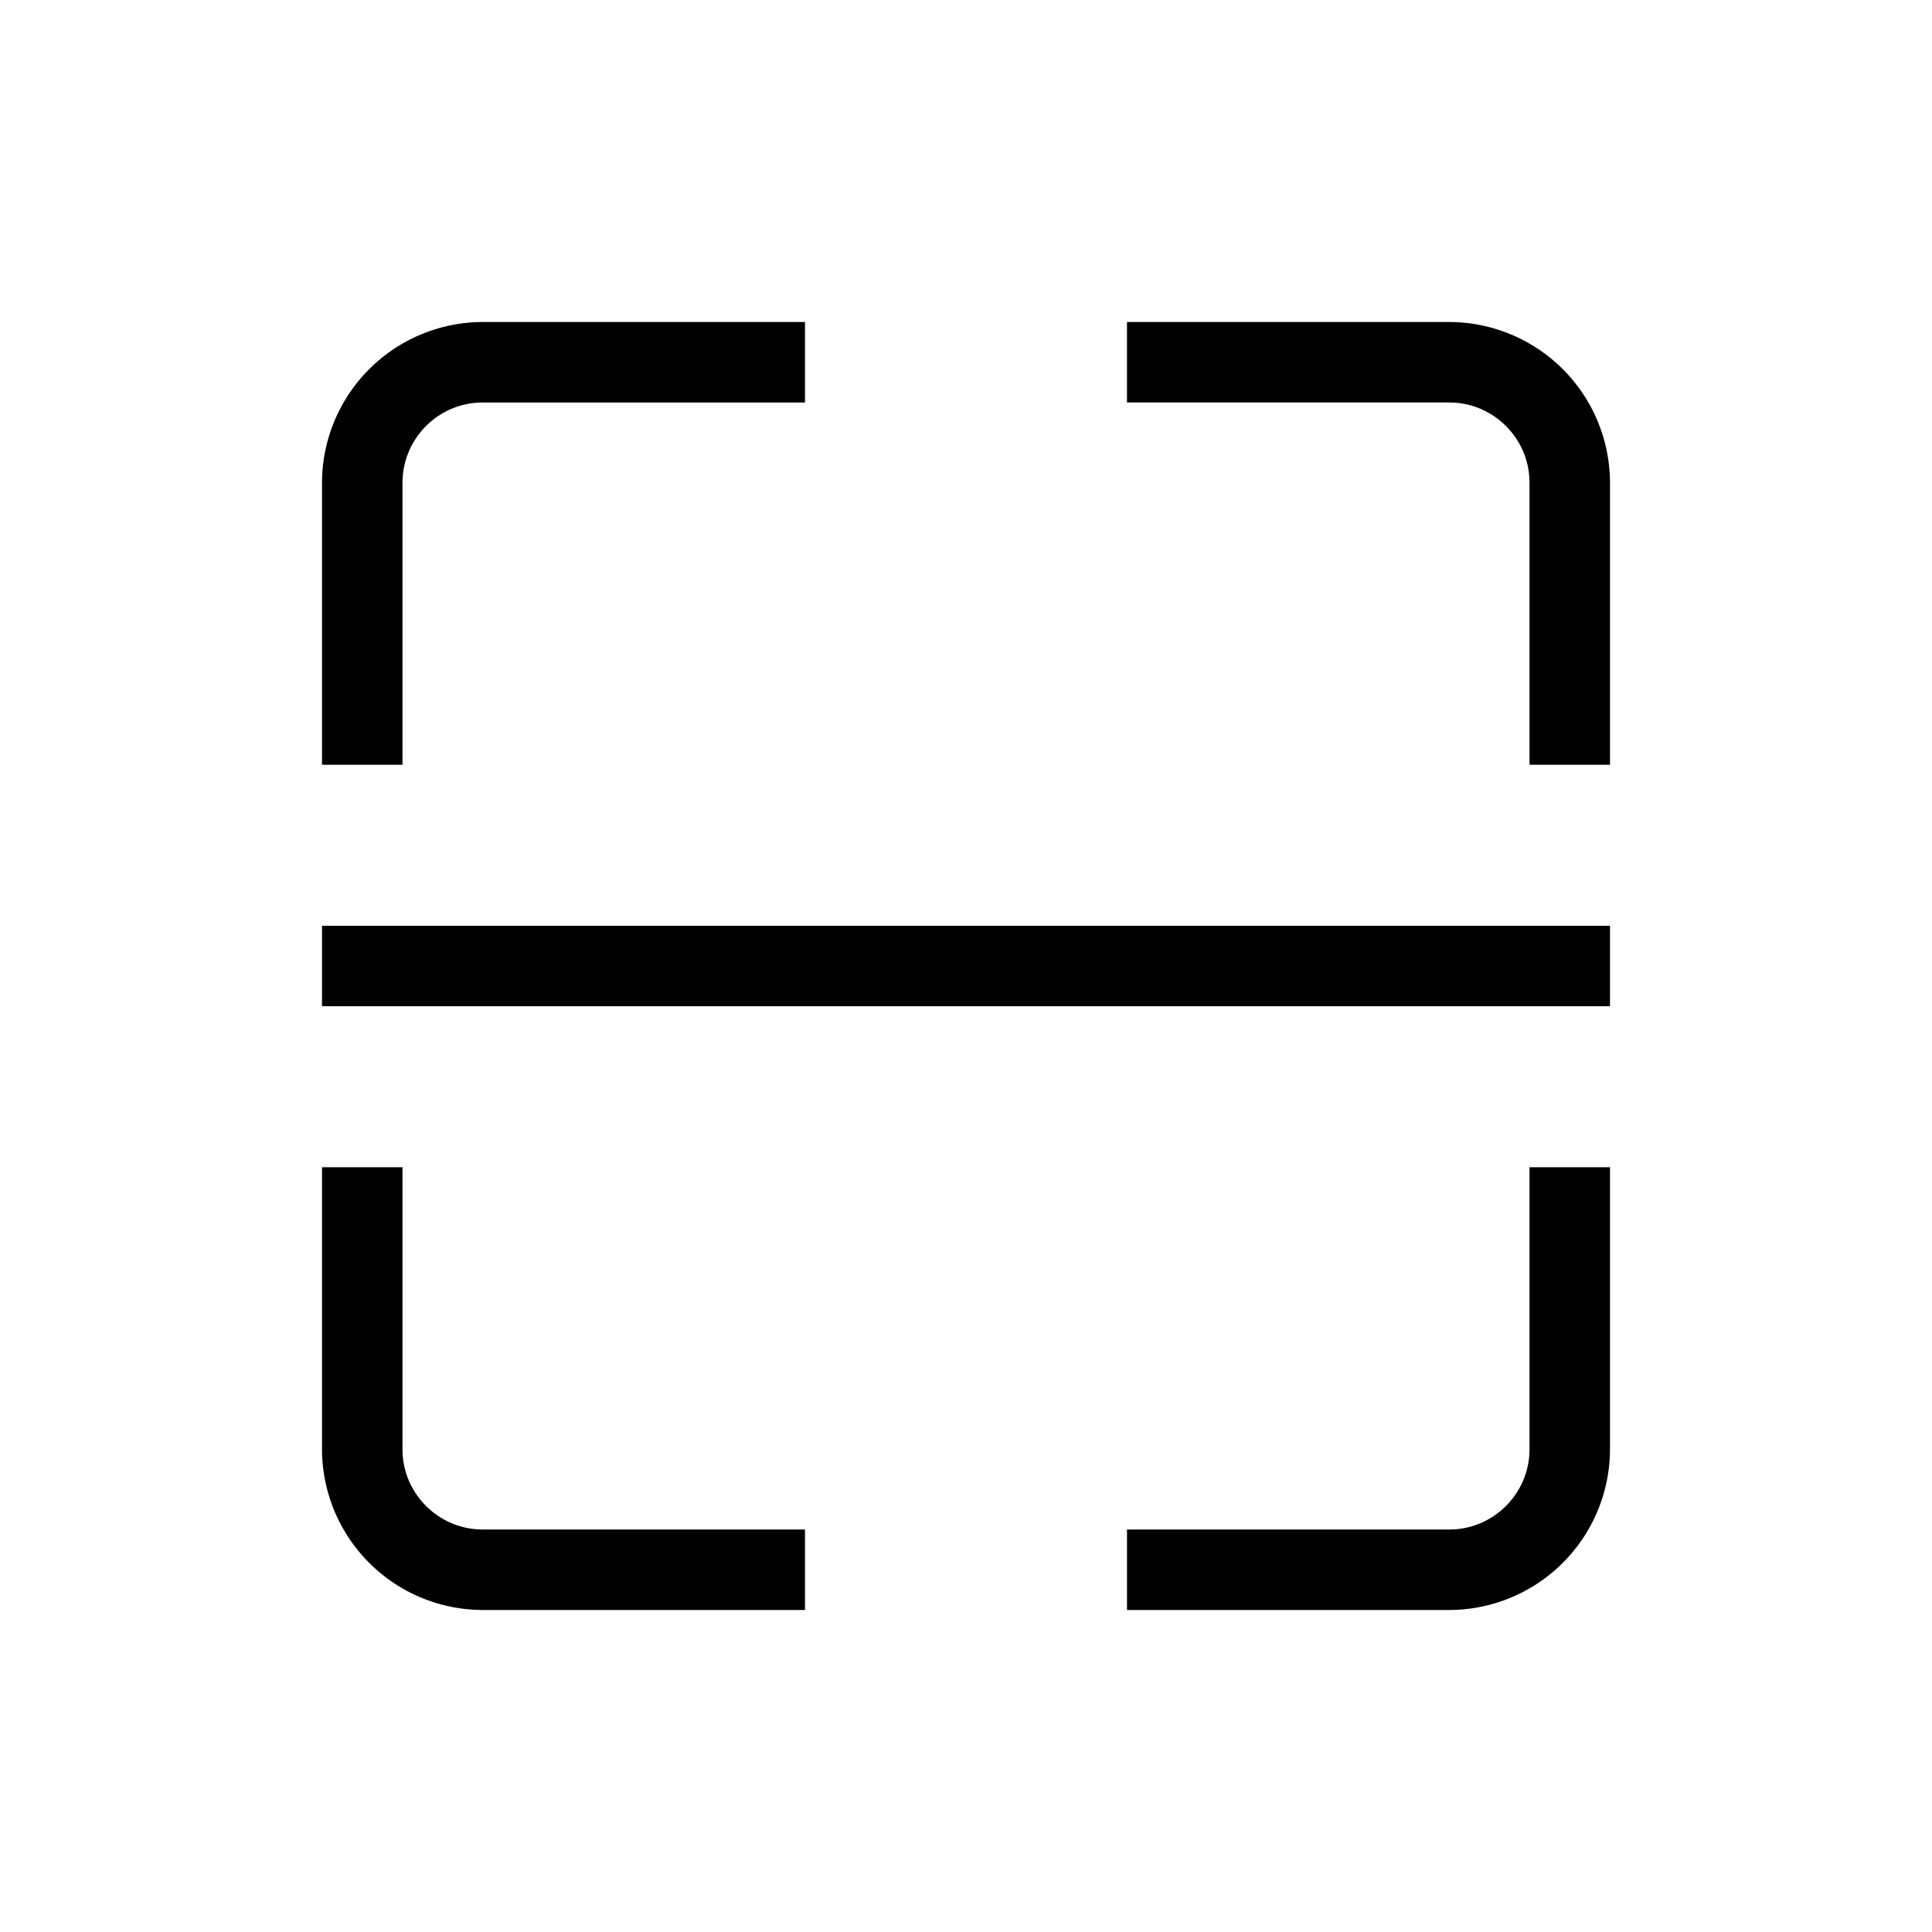 <svg xmlns="http://www.w3.org/2000/svg" viewBox="0 0 48 48"><g fill-rule="evenodd"><path d="M10 29v7.009c0 1.1.9 1.991 1.991 1.991H20v2h8v-2h8.009c1.1 0 1.991-.9 1.991-1.991V29h2V19h-2v-7.009c0-1.1-.9-1.991-1.991-1.991H28V8h-8v2h-8.009c-1.1 0-1.991.9-1.991 1.991V19H8v10h2zm2.004-21A4.002 4.002 0 0 0 8 12.004v23.992A4.002 4.002 0 0 0 12.004 40h23.992A4.002 4.002 0 0 0 40 35.996V12.004A4.002 4.002 0 0 0 35.996 8H12.004zM8 23v2h32v-2H8z"/></g></svg>